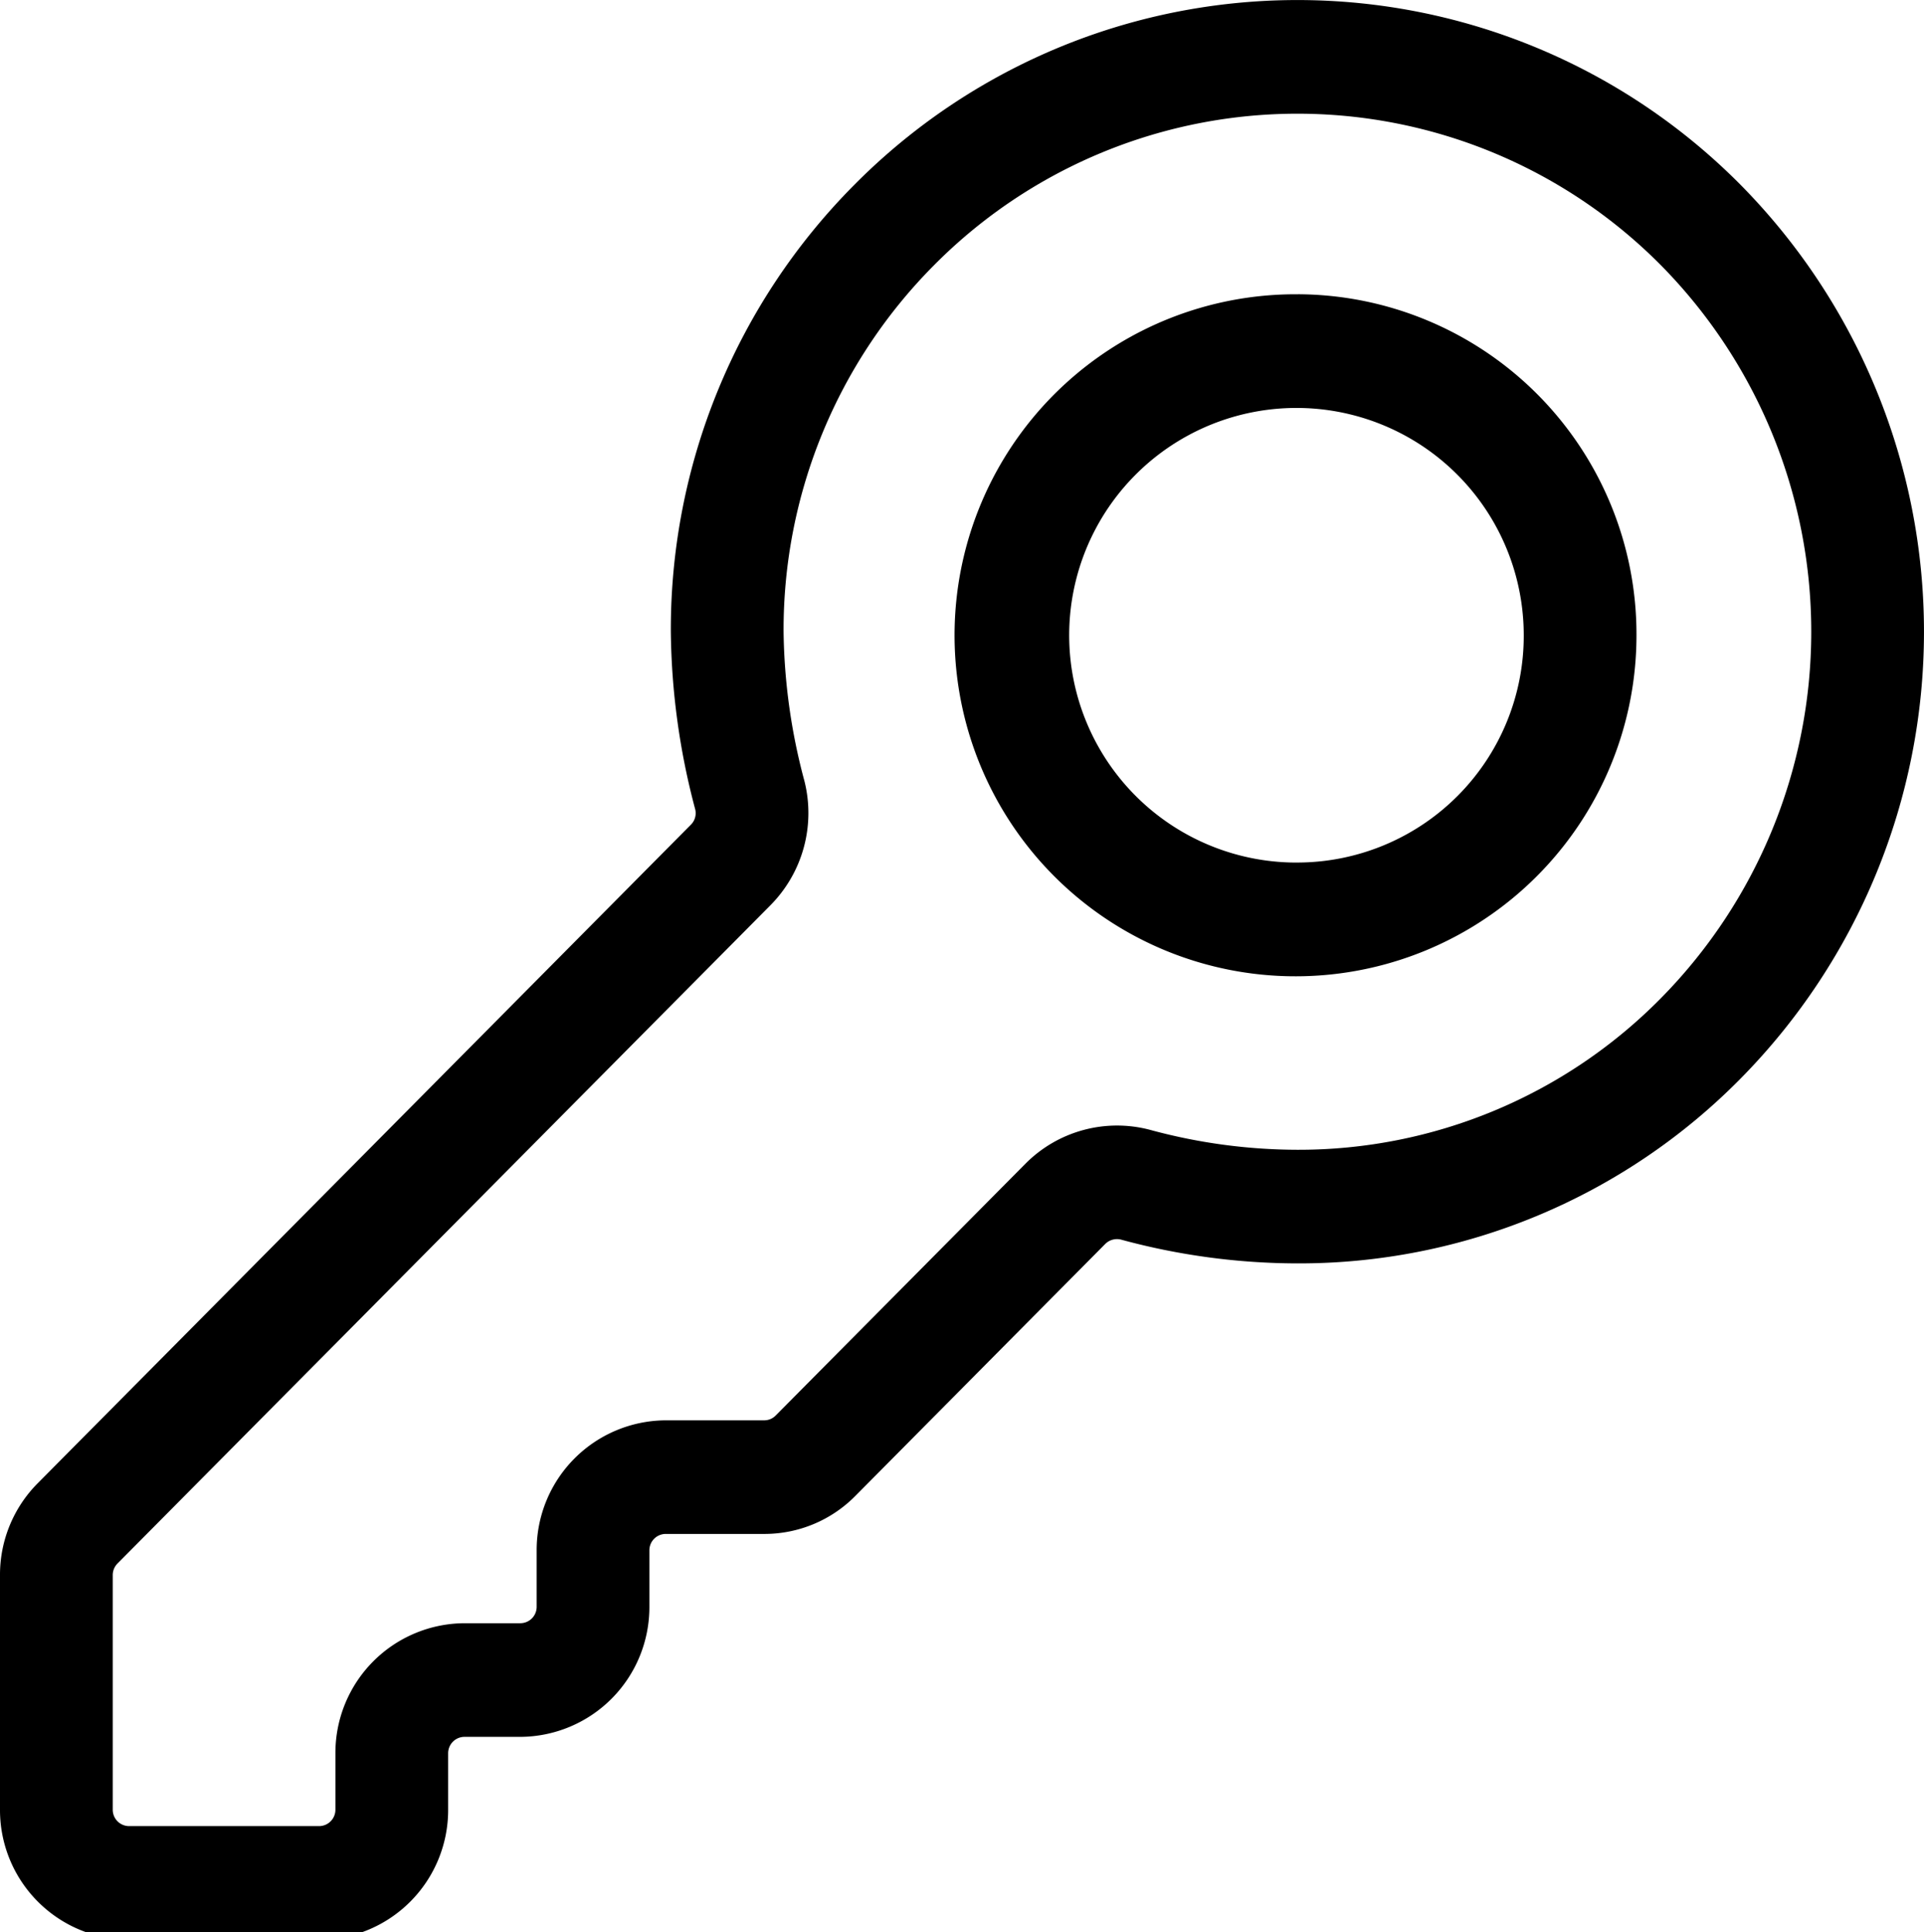 <svg xmlns="http://www.w3.org/2000/svg" width="246.031" height="247.031" viewBox="0 0 246.031 247.031">
<defs>
    <style>
      .cls-1 {
        fill-rule: evenodd;
      }
    </style>
  </defs>
  <path class="cls-1" d="M225.585,26.609a79.768,79.768,0,0,0-113.353.005A80.578,80.578,0,0,0,88.782,83.74a91.378,91.378,0,0,0,3.12,22.713,2.07,2.07,0,0,1-.556,1.958L7.832,192.6A16.577,16.577,0,0,0,3,204.354v29.991a16.584,16.584,0,0,0,16.5,16.631H43.806a16.584,16.584,0,0,0,16.5-16.631v-7.21a2.094,2.094,0,0,1,2.084-2.1H69.54A16.584,16.584,0,0,0,86.04,208.4v-7.21a2.094,2.094,0,0,1,2.084-2.1h12.595a16.335,16.335,0,0,0,11.668-4.871l31.957-32.217a2.132,2.132,0,0,1,2.065-.527,86.379,86.379,0,0,0,22.5,3.025,79.294,79.294,0,0,0,56.674-23.637A81.322,81.322,0,0,0,225.585,26.609Zm-10.2,103.986a65.03,65.03,0,0,1-46.481,19.38,72.09,72.09,0,0,1-18.771-2.531,16.5,16.5,0,0,0-15.983,4.29l-31.959,32.215a2.061,2.061,0,0,1-1.474.616H88.125a16.584,16.584,0,0,0-16.5,16.63v7.21a2.094,2.094,0,0,1-2.083,2.1H62.391a16.583,16.583,0,0,0-16.5,16.63v7.21a2.094,2.094,0,0,1-2.084,2.1H19.5a2.093,2.093,0,0,1-2.083-2.1V204.354a2.1,2.1,0,0,1,.61-1.485l83.514-84.182a16.744,16.744,0,0,0,4.326-15.854A76.934,76.934,0,0,1,103.2,83.74a66.082,66.082,0,0,1,19.227-46.851,65.434,65.434,0,0,1,92.965-.005A66.71,66.71,0,0,1,215.386,130.594Zm-46.369-90a43.6,43.6,0,1,0,43.248,43.595A43.471,43.471,0,0,0,169.017,40.591Zm0,72.657a29.063,29.063,0,1,1,28.832-29.062A28.981,28.981,0,0,1,169.017,113.248Z" transform="translate(-3 -2.969)"/>
</svg>
